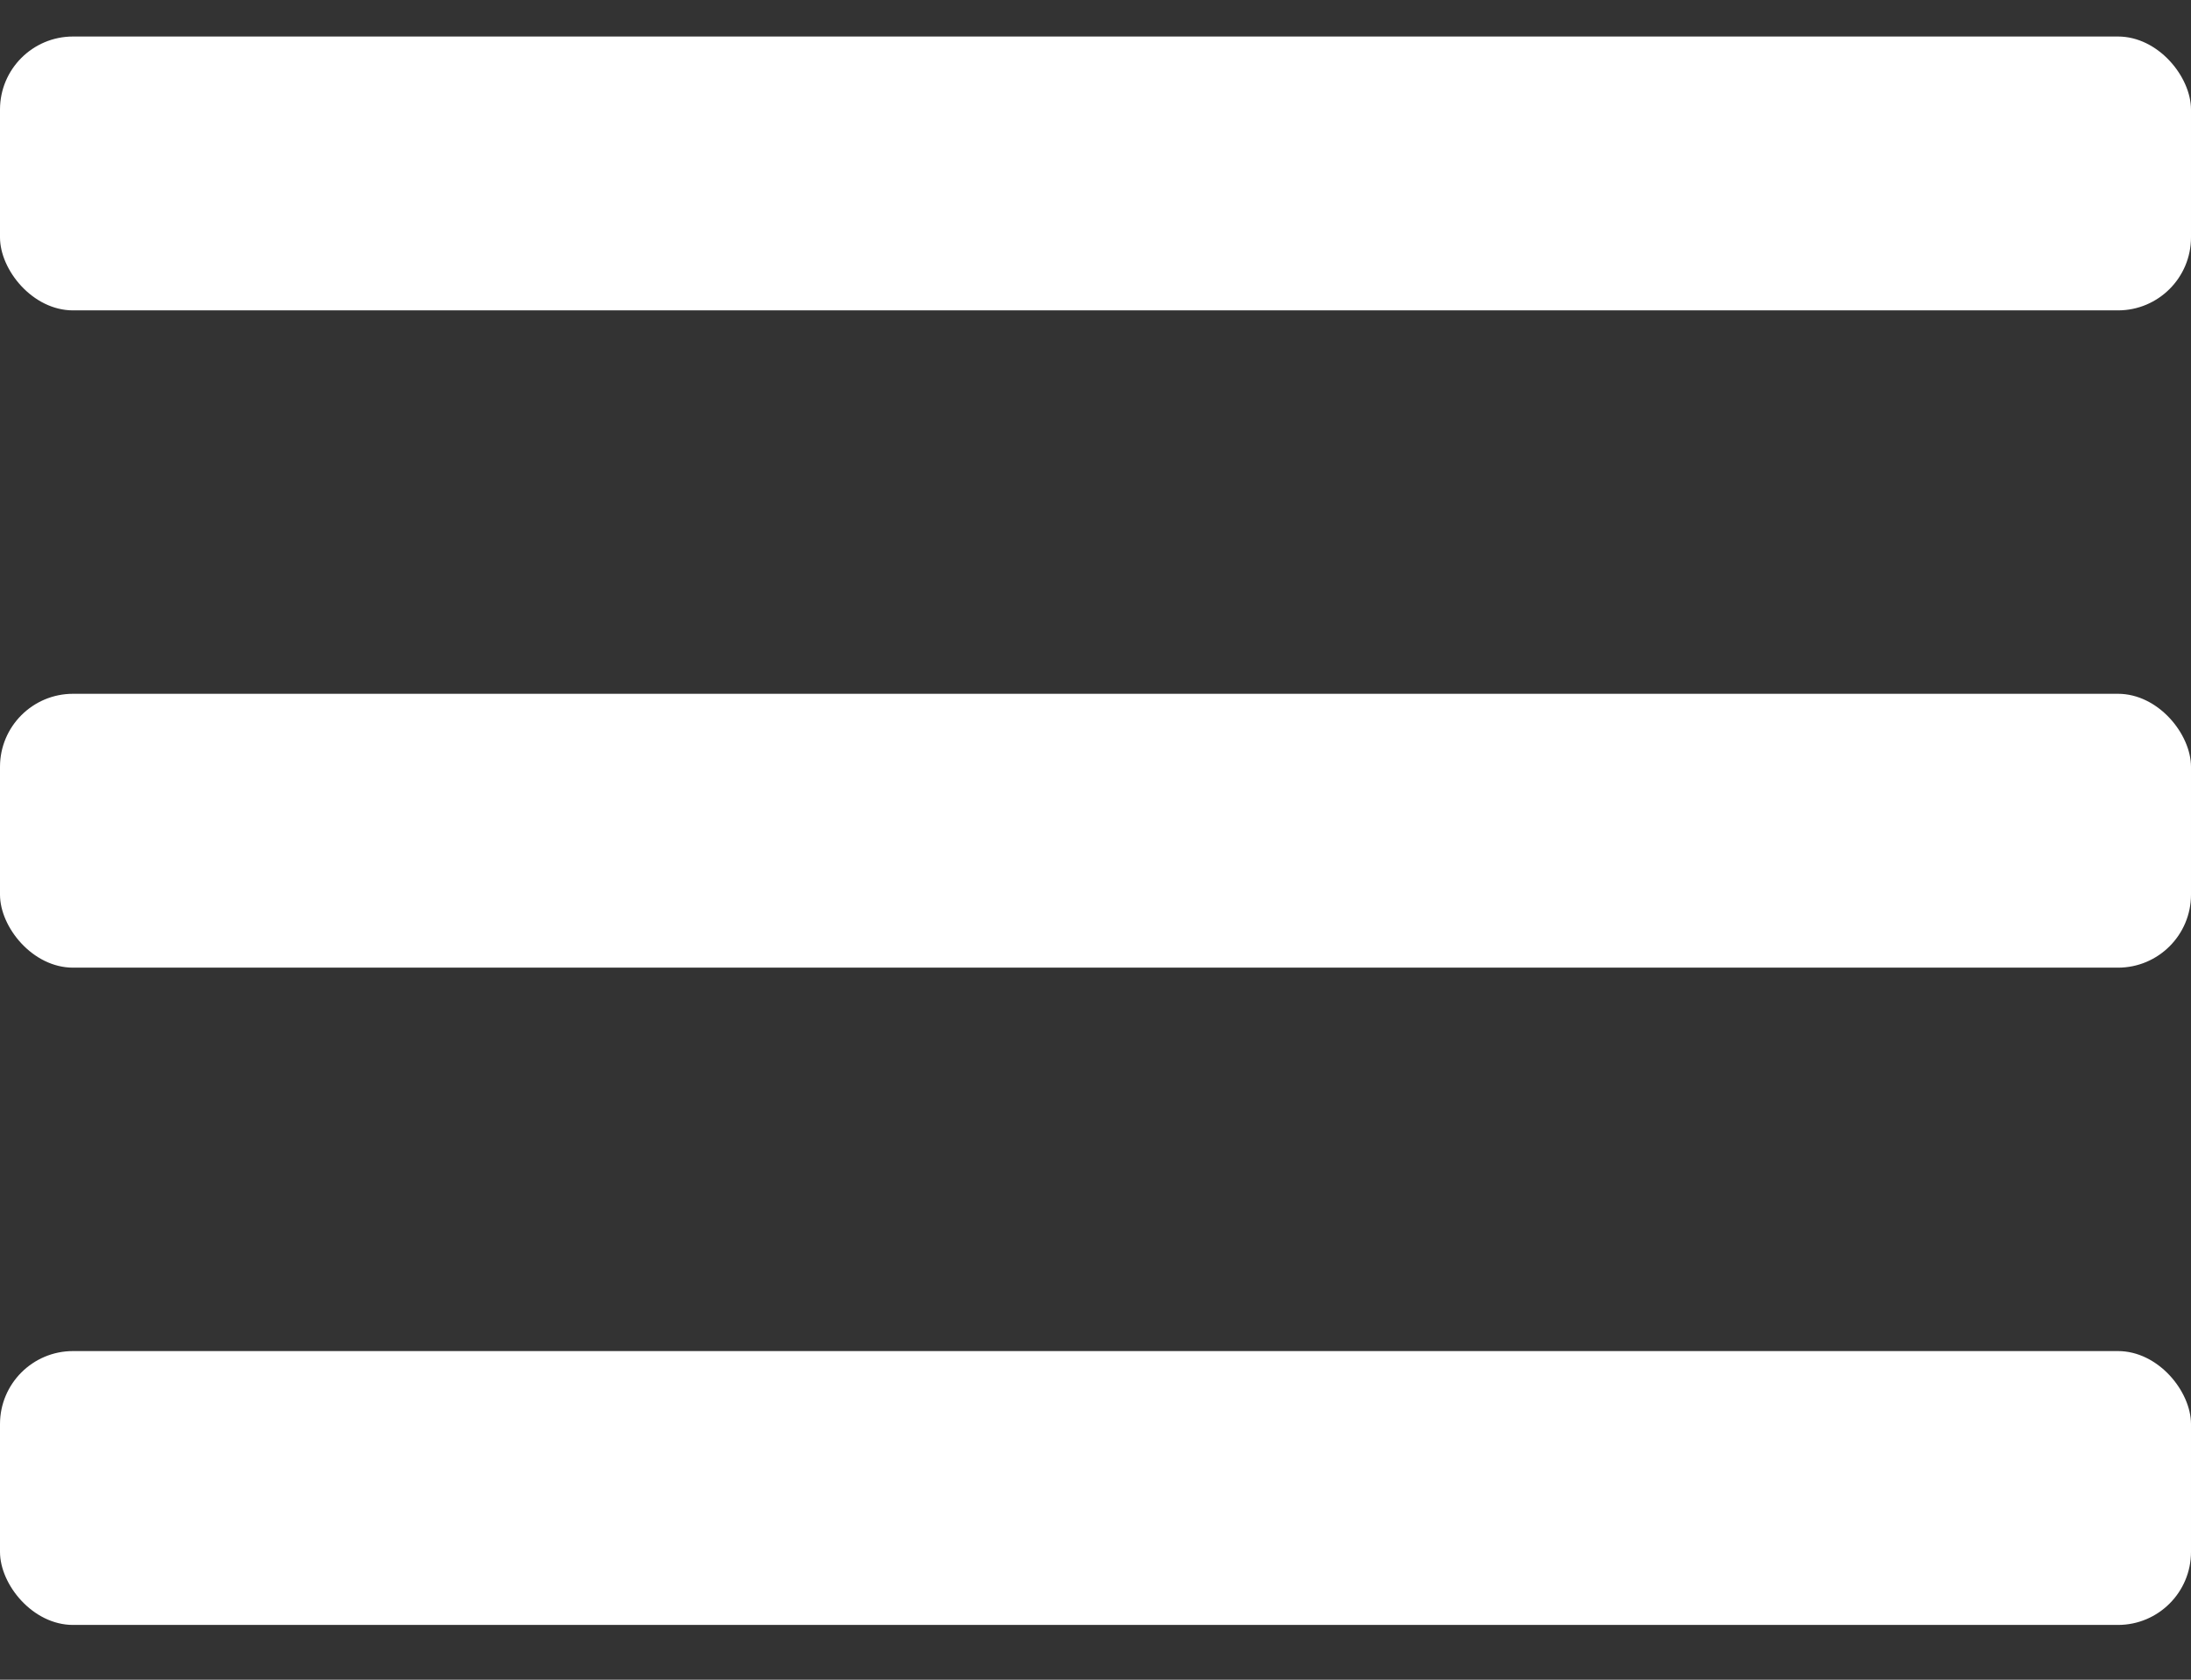 <svg width="30" height="23" viewBox="0 0 30 23" fill="none" xmlns="http://www.w3.org/2000/svg">
<rect x="0" y="0" width="30" height="23" fill="#333333" stroke="none"/>
<rect y="0.5" width="30" height="3.75" rx="1" fill="white"/>
<rect y="9.5" width="30" height="3.75" rx="1" fill="white"/>
<rect y="18.5" width="30" height="3.75" rx="1" fill="white"/>
</svg>
